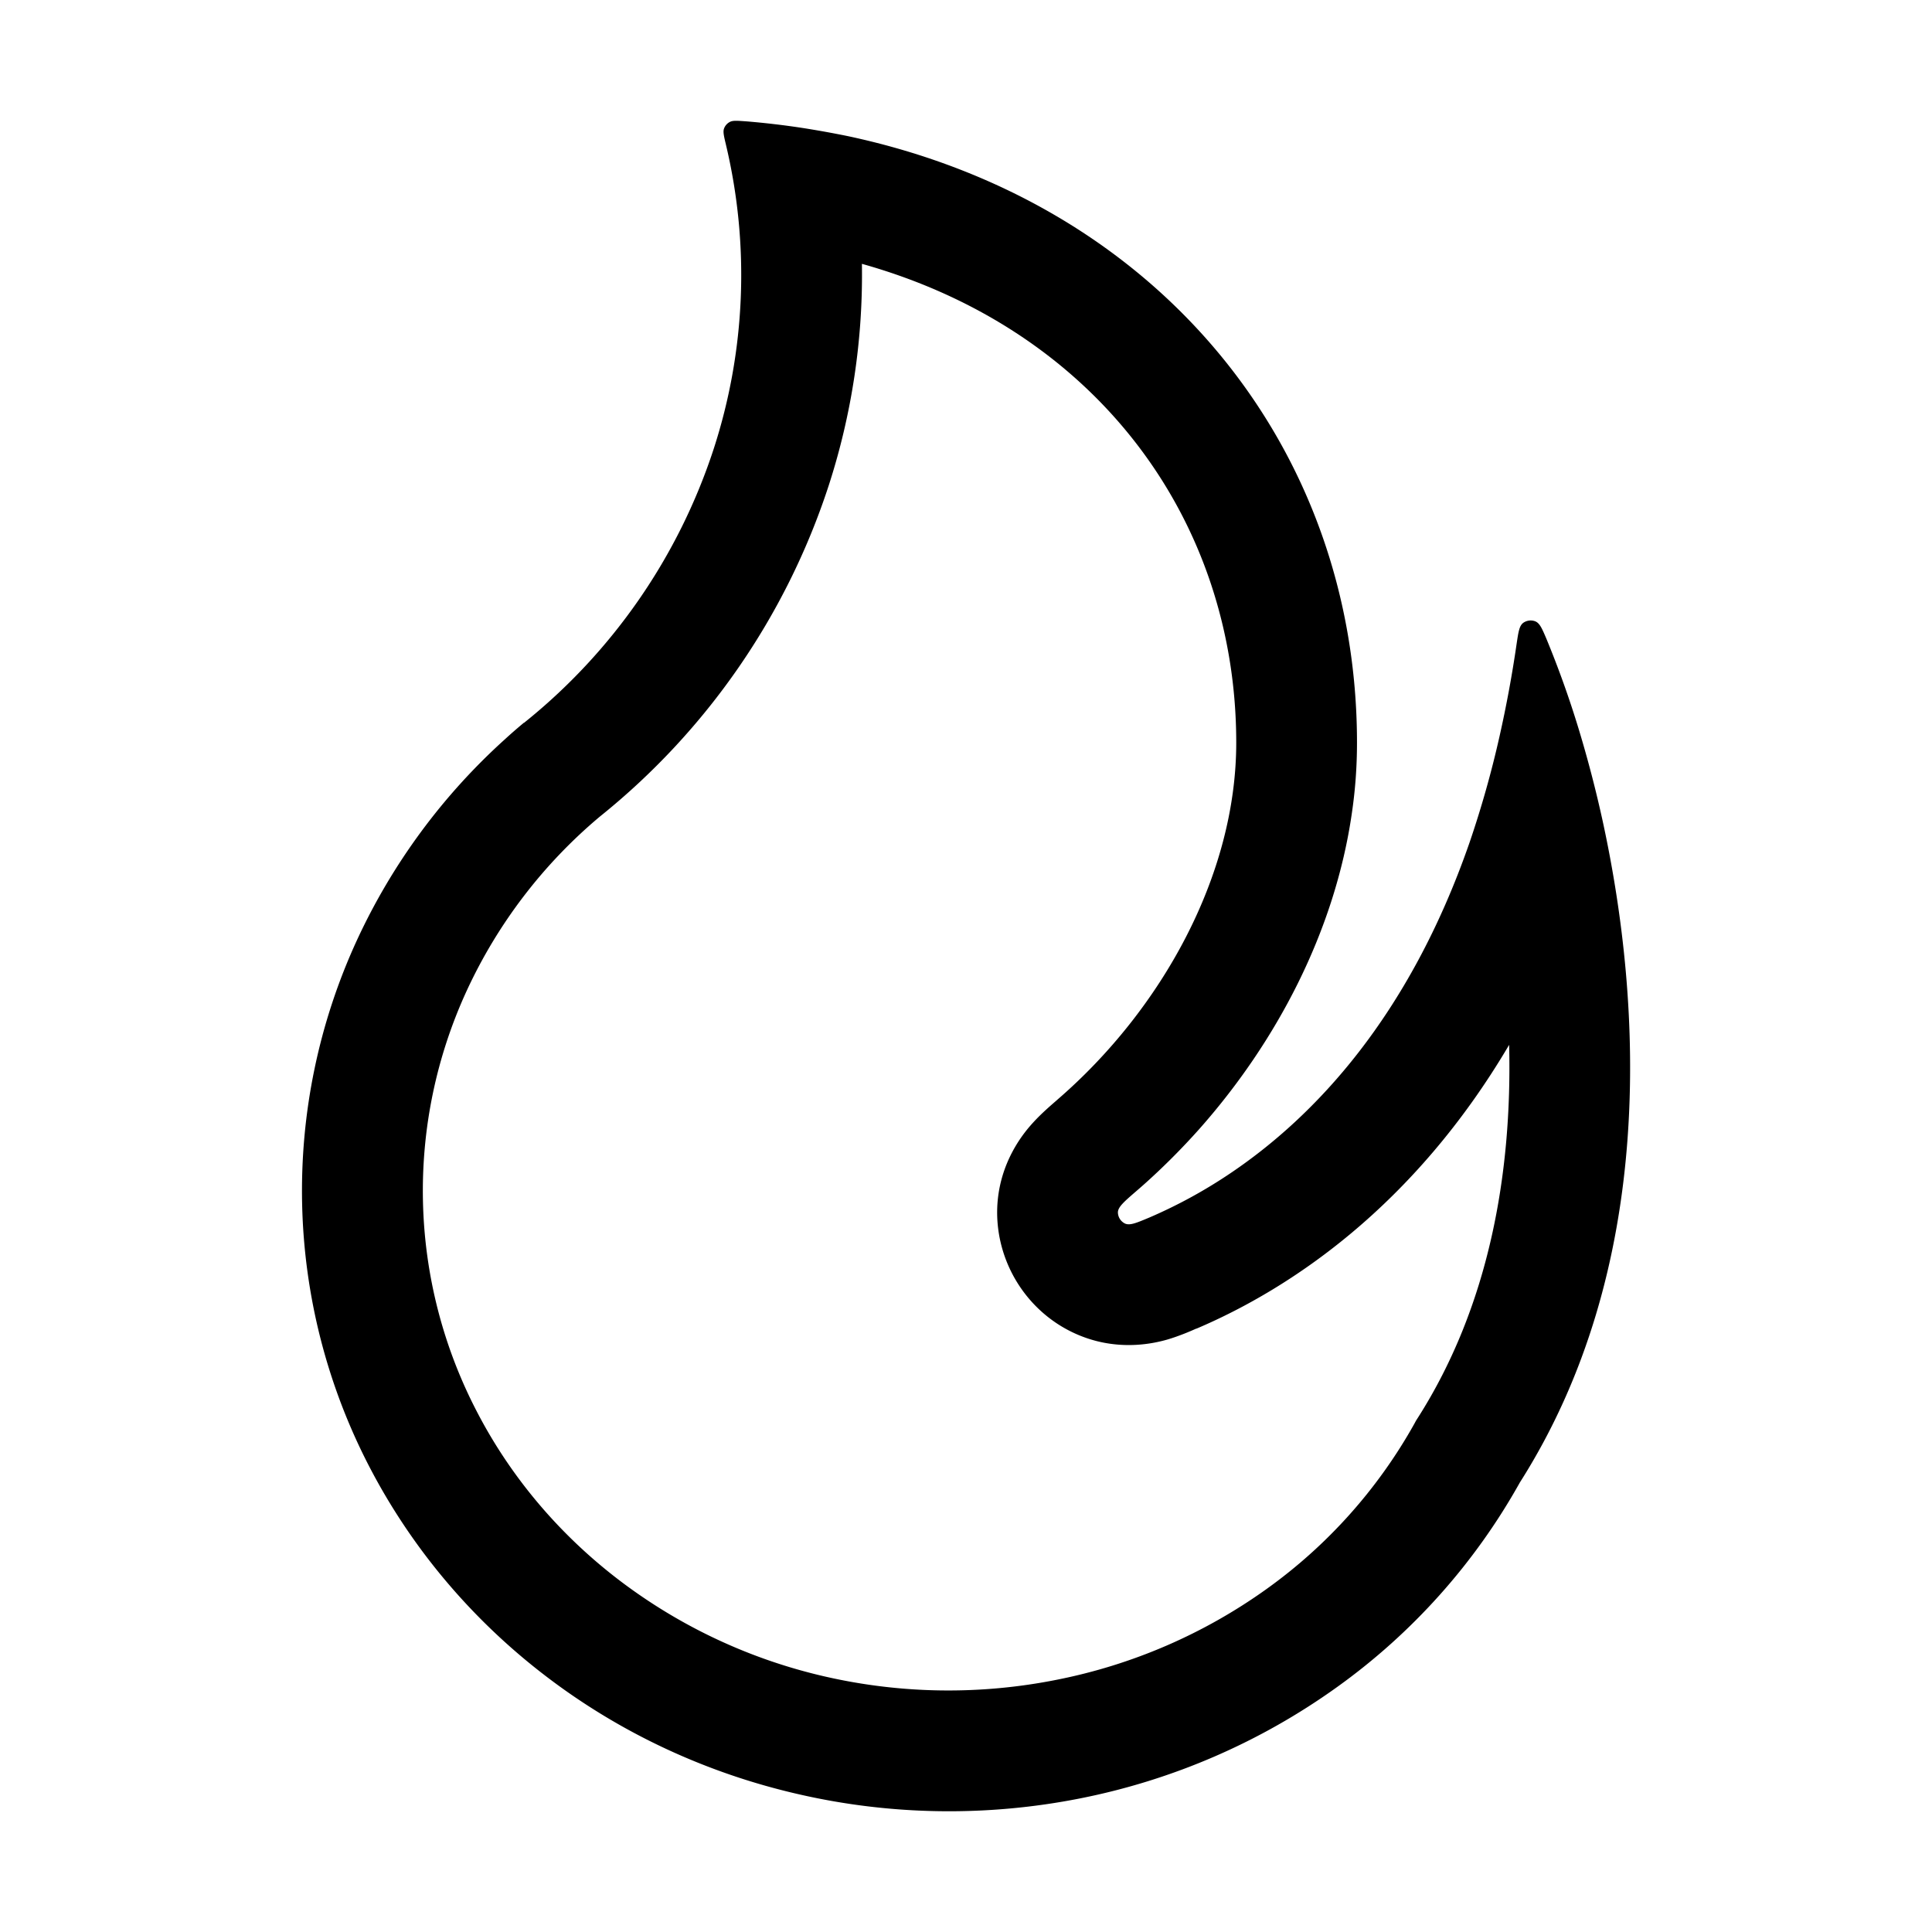 <svg viewBox="0 0 16 16" height="16" width="16" xmlns="http://www.w3.org/2000/svg">
<g>
  <path fill-rule="evenodd" d="M4.966 6.764a5.839 5.839 0 0 0 1.896-2.74 5.664 5.664 0 0 0 .276-1.839c1.954.548 3.1 2.134 3.1 3.966 0 1.099-.62 2.212-1.48 2.955a9.098 9.098 0 0 1-.01.009c-.038.033-.12.103-.186.175-.06.065-.3.327-.304.742-.003.425.242.819.625 1.002.351.168.67.092.783.06.099-.029.199-.072.238-.09.004 0 .007-.002.01-.003.773-.33 1.797-1.012 2.584-2.348.026 1.067-.167 2.163-.755 3.087l-.016.025-.014.026a4.206 4.206 0 0 1-1.226 1.37 4.469 4.469 0 0 1-1.735.75 4.58 4.58 0 0 1-1.912-.025 4.453 4.453 0 0 1-1.71-.798c-.5-.381-.903-.86-1.183-1.402a3.96 3.96 0 0 1-.081-3.483 4.158 4.158 0 0 1 1.1-1.439Zm-.784-.642a5.147 5.147 0 0 0-1.225 1.662 4.959 4.959 0 0 0 .101 4.361c.35.675.85 1.269 1.465 1.738.615.47 1.33.803 2.095.977.764.175 1.56.186 2.33.033a5.47 5.47 0 0 0 2.123-.92 5.205 5.205 0 0 0 1.516-1.696c1.125-1.77 1.02-3.94.686-5.476a9.987 9.987 0 0 0-.197-.757 8.275 8.275 0 0 0-.271-.758c-.036-.084-.054-.126-.092-.141a.107.107 0 0 0-.098.013c-.033.025-.04.074-.055.174a9.995 9.995 0 0 1-.142.768 8.417 8.417 0 0 1-.247.875c-.504 1.454-1.292 2.275-1.975 2.737a4.088 4.088 0 0 1-.675.37c-.11.046-.165.07-.206.05a.105.105 0 0 1-.057-.091c0-.045.052-.09.154-.178a5.06 5.06 0 0 0 .055-.048c.162-.144.318-.3.466-.466.638-.72 1.122-1.636 1.263-2.618.028-.191.042-.384.042-.58 0-2.438-1.635-4.474-4.218-5.024a8.352 8.352 0 0 0-.378-.068 6.786 6.786 0 0 0-.461-.054C6.107 1 6.07.996 6.044 1.01a.1.1 0 0 0-.048.055c-.01.028 0 .066.018.142a4.663 4.663 0 0 1-.103 2.509 4.827 4.827 0 0 1-1.571 2.27h-.001v-.001c-.054.045-.106.09-.157.137Z"></path>
</g>
</svg>